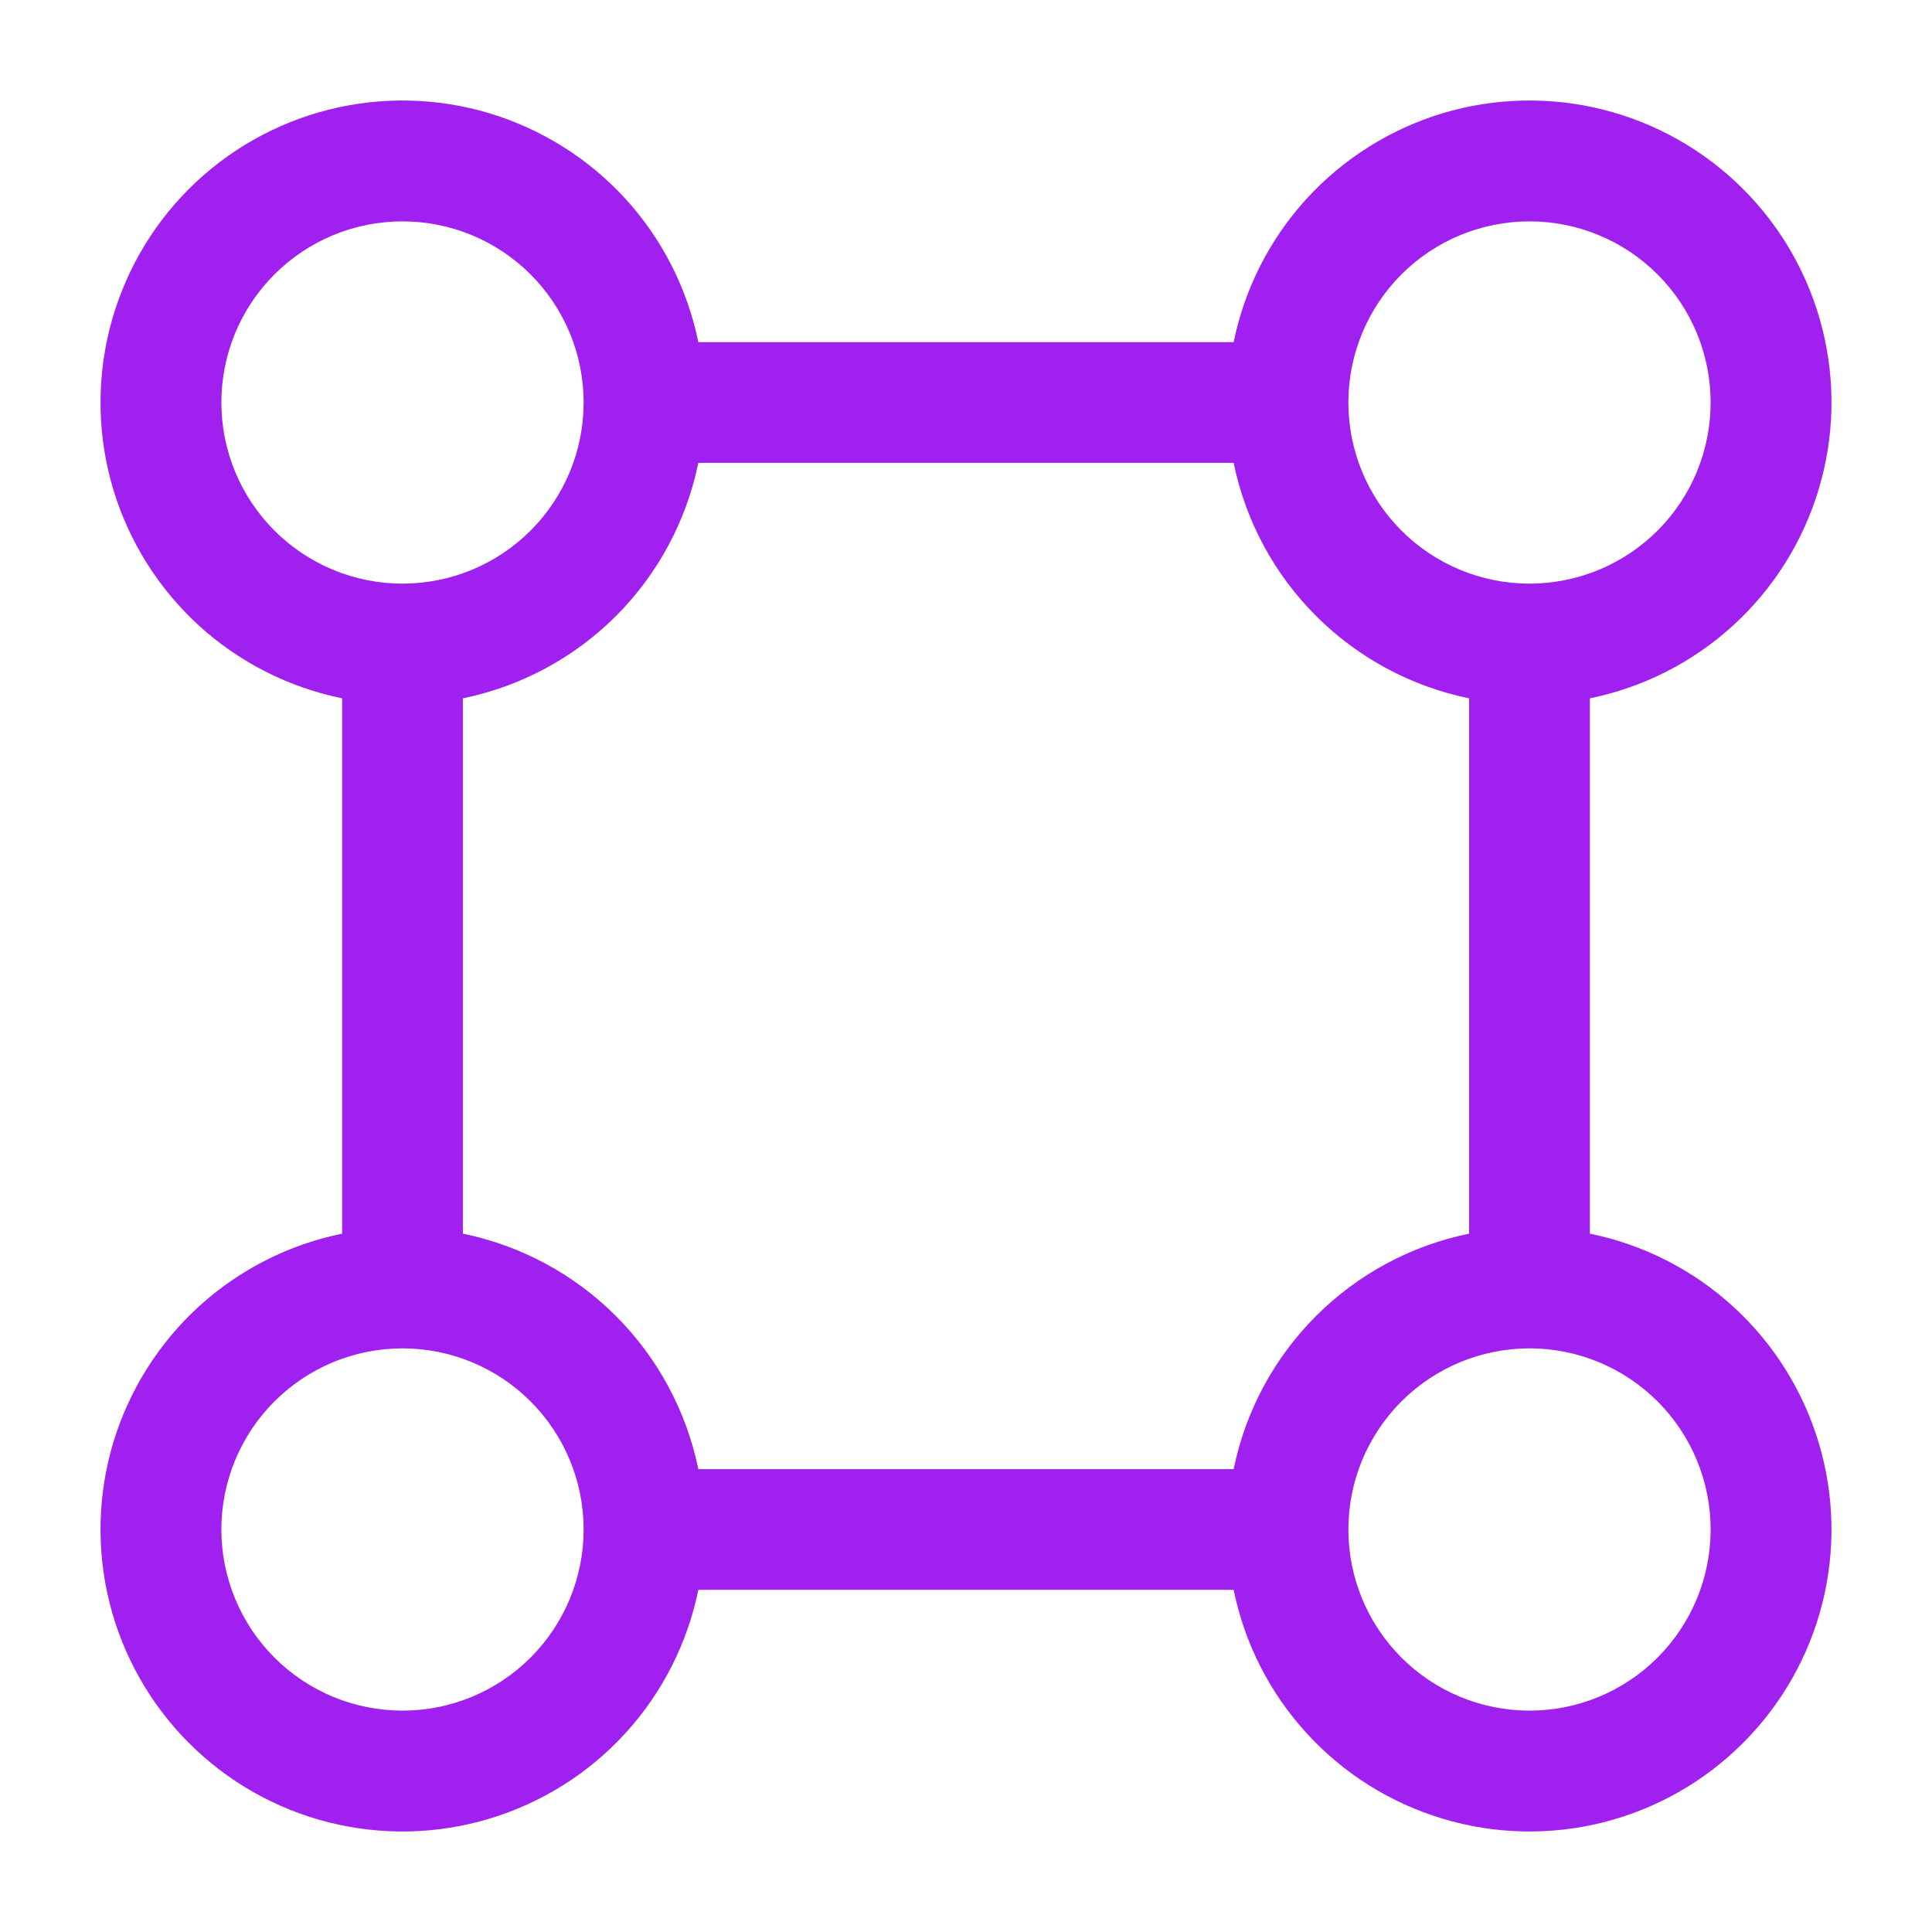 <svg width="24" height="24" viewBox="0 0 24 24" fill="none" xmlns="http://www.w3.org/2000/svg">
<path fill-rule="evenodd" clip-rule="evenodd" d="M4.25 8.675C3.586 8.539 2.971 8.227 2.47 7.77C1.97 7.313 1.603 6.729 1.407 6.08C1.212 5.431 1.197 4.741 1.362 4.084C1.528 3.426 1.868 2.826 2.347 2.347C2.826 1.868 3.426 1.528 4.084 1.362C4.741 1.197 5.431 1.212 6.08 1.407C6.729 1.603 7.313 1.97 7.77 2.47C8.227 2.971 8.539 3.586 8.675 4.25H15.325C15.46 3.586 15.773 2.971 16.23 2.47C16.687 1.97 17.271 1.603 17.92 1.407C18.569 1.212 19.259 1.197 19.916 1.362C20.573 1.528 21.173 1.868 21.652 2.347C22.132 2.826 22.472 3.426 22.638 4.084C22.803 4.741 22.788 5.431 22.592 6.08C22.397 6.729 22.03 7.313 21.529 7.77C21.029 8.227 20.414 8.539 19.75 8.675V15.325C20.414 15.46 21.029 15.773 21.529 16.23C22.03 16.687 22.397 17.271 22.592 17.92C22.788 18.569 22.803 19.259 22.638 19.916C22.472 20.573 22.132 21.173 21.652 21.652C21.173 22.132 20.573 22.472 19.916 22.638C19.259 22.803 18.569 22.788 17.92 22.592C17.271 22.397 16.687 22.03 16.23 21.529C15.773 21.029 15.46 20.414 15.325 19.75H8.675C8.539 20.414 8.227 21.029 7.77 21.529C7.313 22.03 6.729 22.397 6.08 22.592C5.431 22.788 4.741 22.803 4.084 22.638C3.426 22.472 2.826 22.132 2.347 21.652C1.868 21.173 1.528 20.573 1.362 19.916C1.197 19.259 1.212 18.569 1.407 17.92C1.603 17.271 1.97 16.687 2.47 16.23C2.971 15.773 3.586 15.46 4.25 15.325V8.675ZM2.75 5C2.75 4.704 2.808 4.412 2.921 4.139C3.034 3.866 3.2 3.618 3.409 3.409C3.618 3.2 3.866 3.034 4.139 2.921C4.412 2.808 4.704 2.75 5 2.75C5.295 2.75 5.588 2.808 5.861 2.921C6.134 3.034 6.382 3.2 6.591 3.409C6.8 3.618 6.966 3.866 7.079 4.139C7.192 4.412 7.25 4.704 7.25 5C7.25 5.597 7.013 6.169 6.591 6.591C6.169 7.013 5.597 7.25 5 7.25C4.403 7.25 3.831 7.013 3.409 6.591C2.987 6.169 2.75 5.597 2.75 5ZM5.75 15.325V8.675C6.47 8.527 7.132 8.172 7.652 7.652C8.172 7.132 8.527 6.47 8.675 5.75H15.325C15.472 6.47 15.828 7.131 16.348 7.651C16.868 8.171 17.529 8.527 18.25 8.675V15.325C17.529 15.472 16.868 15.828 16.348 16.348C15.828 16.868 15.472 17.529 15.325 18.25H8.675C8.527 17.529 8.171 16.868 7.651 16.348C7.131 15.828 6.47 15.472 5.75 15.325ZM5 16.75C4.403 16.75 3.831 16.987 3.409 17.409C2.987 17.831 2.75 18.403 2.75 19C2.75 19.597 2.987 20.169 3.409 20.591C3.831 21.013 4.403 21.25 5 21.25C5.597 21.25 6.169 21.013 6.591 20.591C7.013 20.169 7.25 19.597 7.25 19C7.25 18.403 7.013 17.831 6.591 17.409C6.169 16.987 5.597 16.75 5 16.75ZM21.25 5C21.25 5.597 21.013 6.169 20.591 6.591C20.169 7.013 19.597 7.25 19 7.25C18.403 7.25 17.831 7.013 17.409 6.591C16.987 6.169 16.75 5.597 16.75 5C16.75 4.403 16.987 3.831 17.409 3.409C17.831 2.987 18.403 2.75 19 2.75C19.597 2.75 20.169 2.987 20.591 3.409C21.013 3.831 21.25 4.403 21.25 5ZM16.75 19C16.75 18.403 16.987 17.831 17.409 17.409C17.831 16.987 18.403 16.75 19 16.75C19.597 16.75 20.169 16.987 20.591 17.409C21.013 17.831 21.25 18.403 21.25 19C21.25 19.597 21.013 20.169 20.591 20.591C20.169 21.013 19.597 21.25 19 21.25C18.403 21.25 17.831 21.013 17.409 20.591C16.987 20.169 16.75 19.597 16.75 19Z" fill="#A020F0"/>
</svg>
